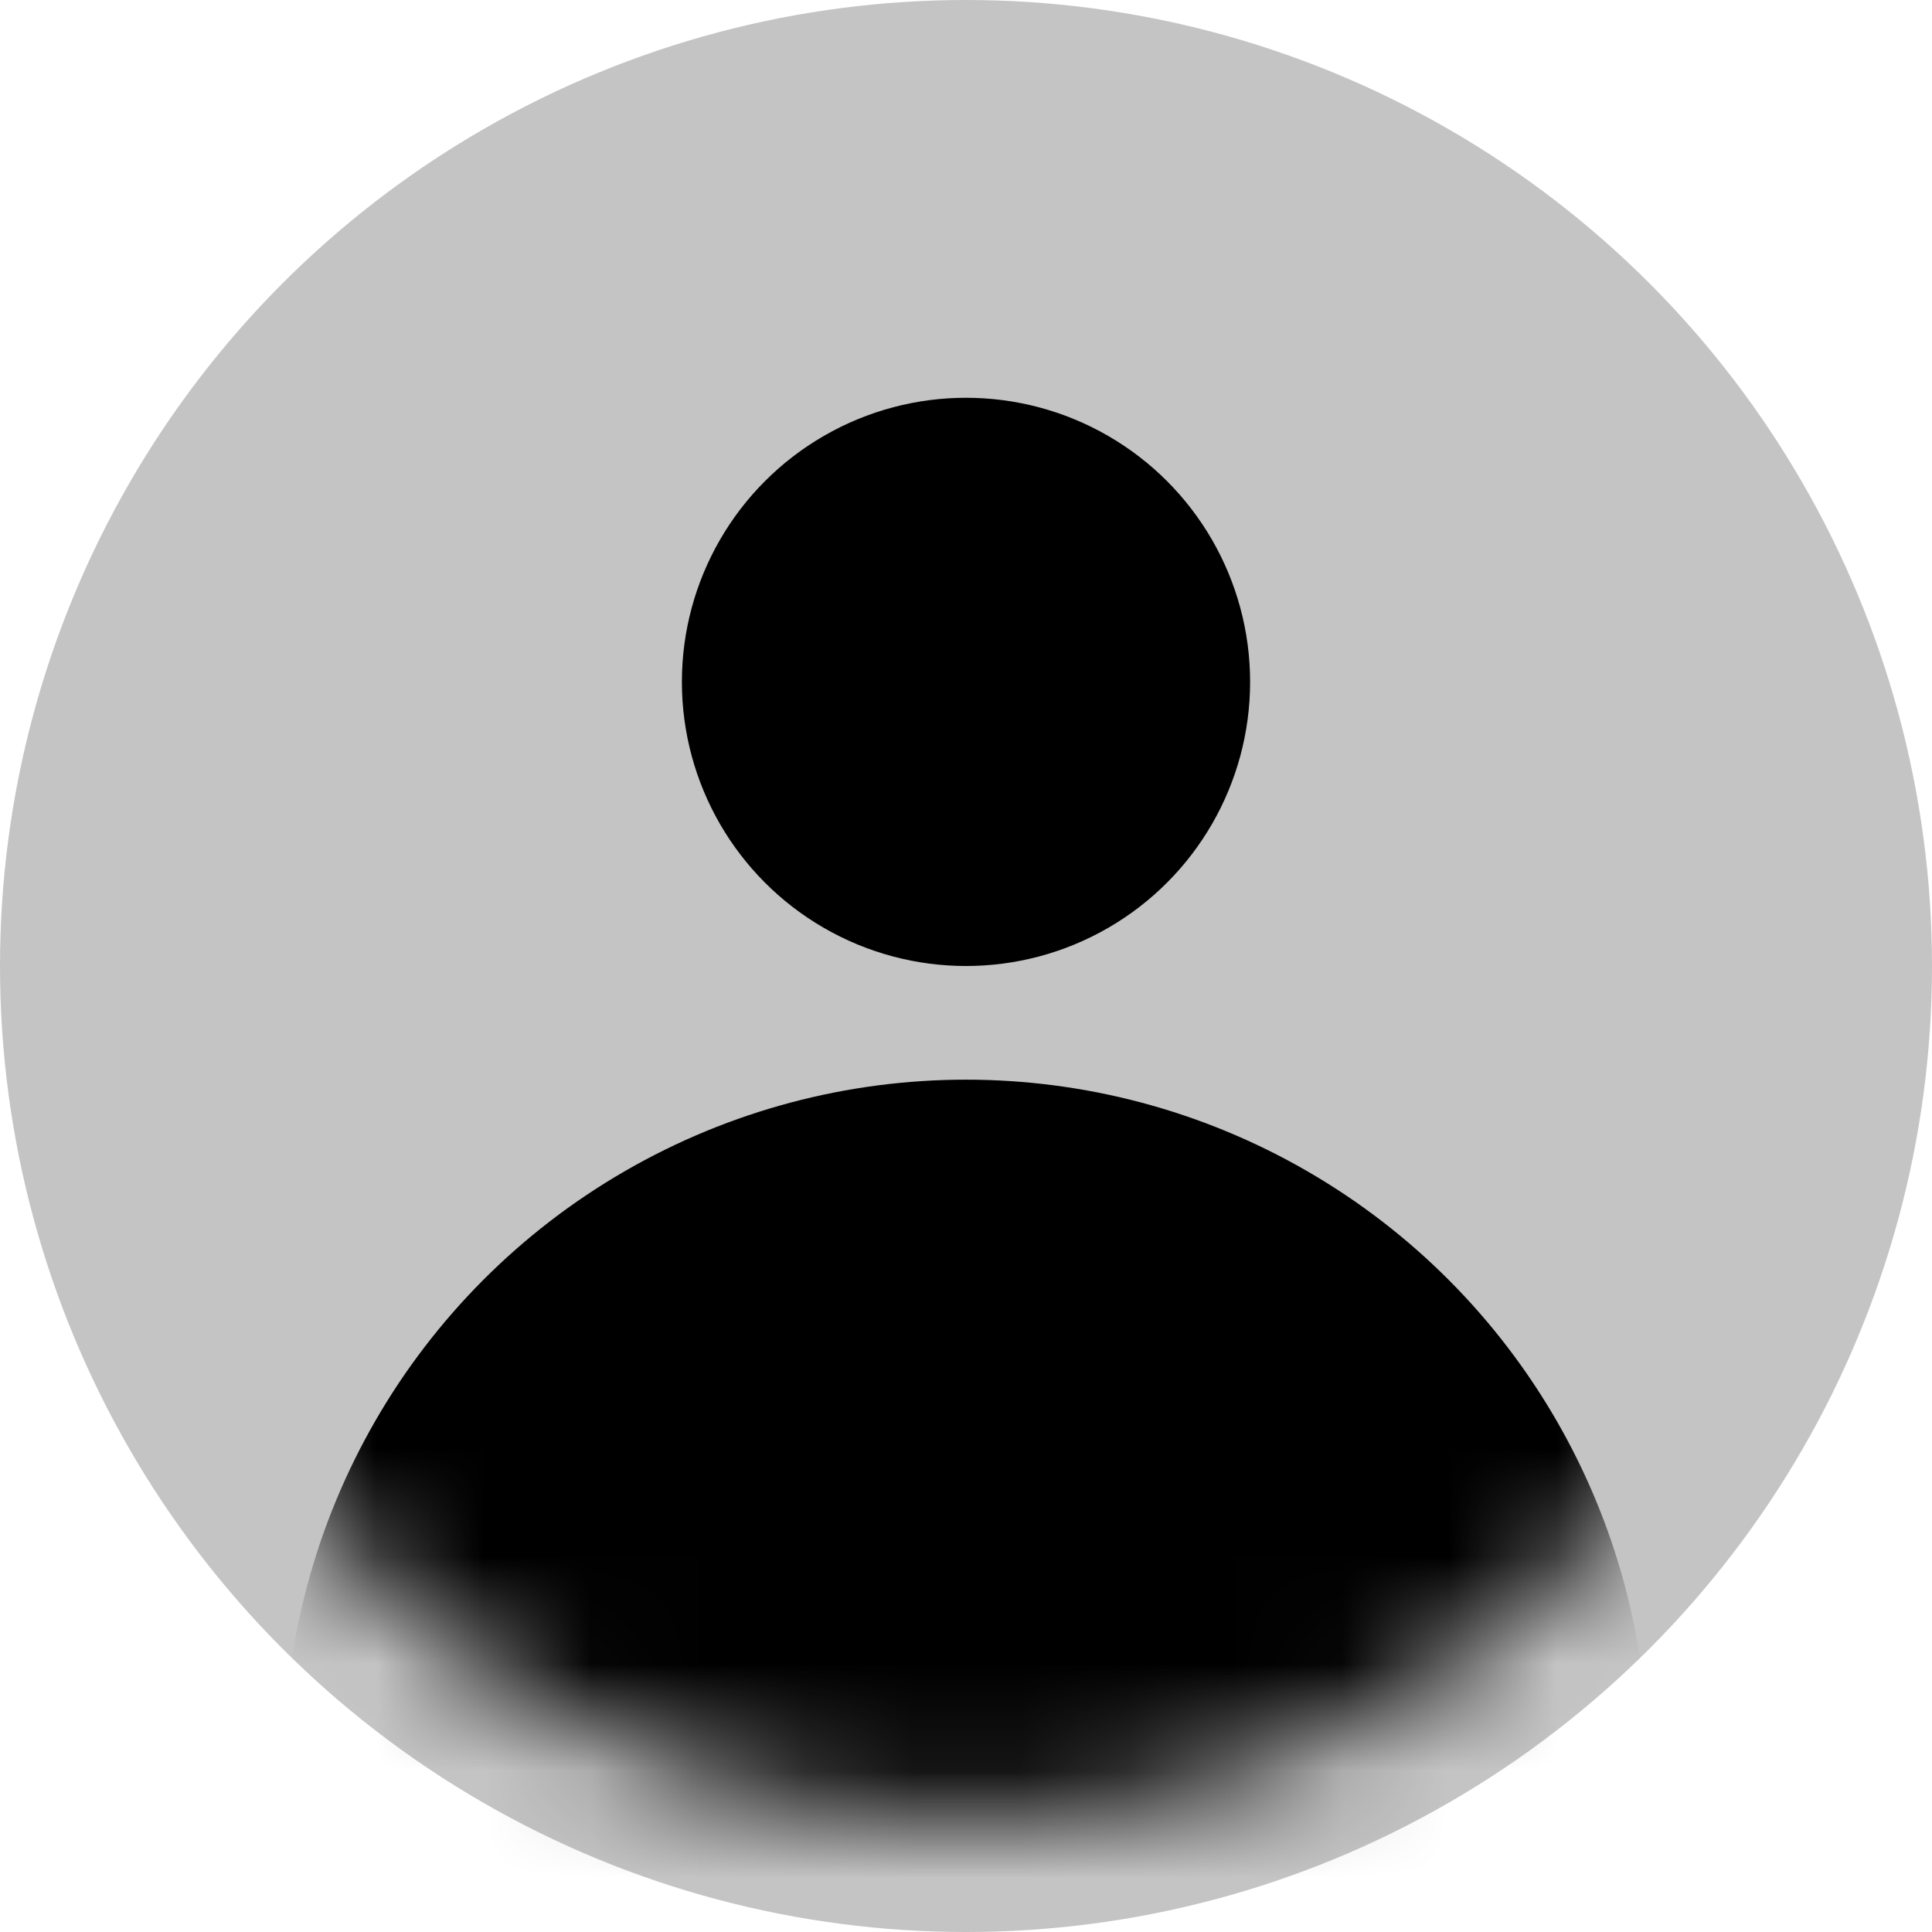 <svg width="18" height="18" viewBox="0 0 18 18" fill="none" xmlns="http://www.w3.org/2000/svg">
<circle cx="9" cy="9" r="9" fill="#C4C4C4"/>
<mask id="mask0_307_160" style="mask-type:alpha" maskUnits="userSpaceOnUse" x="1" y="1" width="16" height="16">
<circle cx="9" cy="9" r="7.941" fill="#E5E5E5"/>
</mask>
<g mask="url(#mask0_307_160)">
<circle cx="9" cy="16.412" r="6.353" fill="black"/>
<circle cx="9" cy="6.353" r="2.647" fill="black"/>
</g>
</svg>
